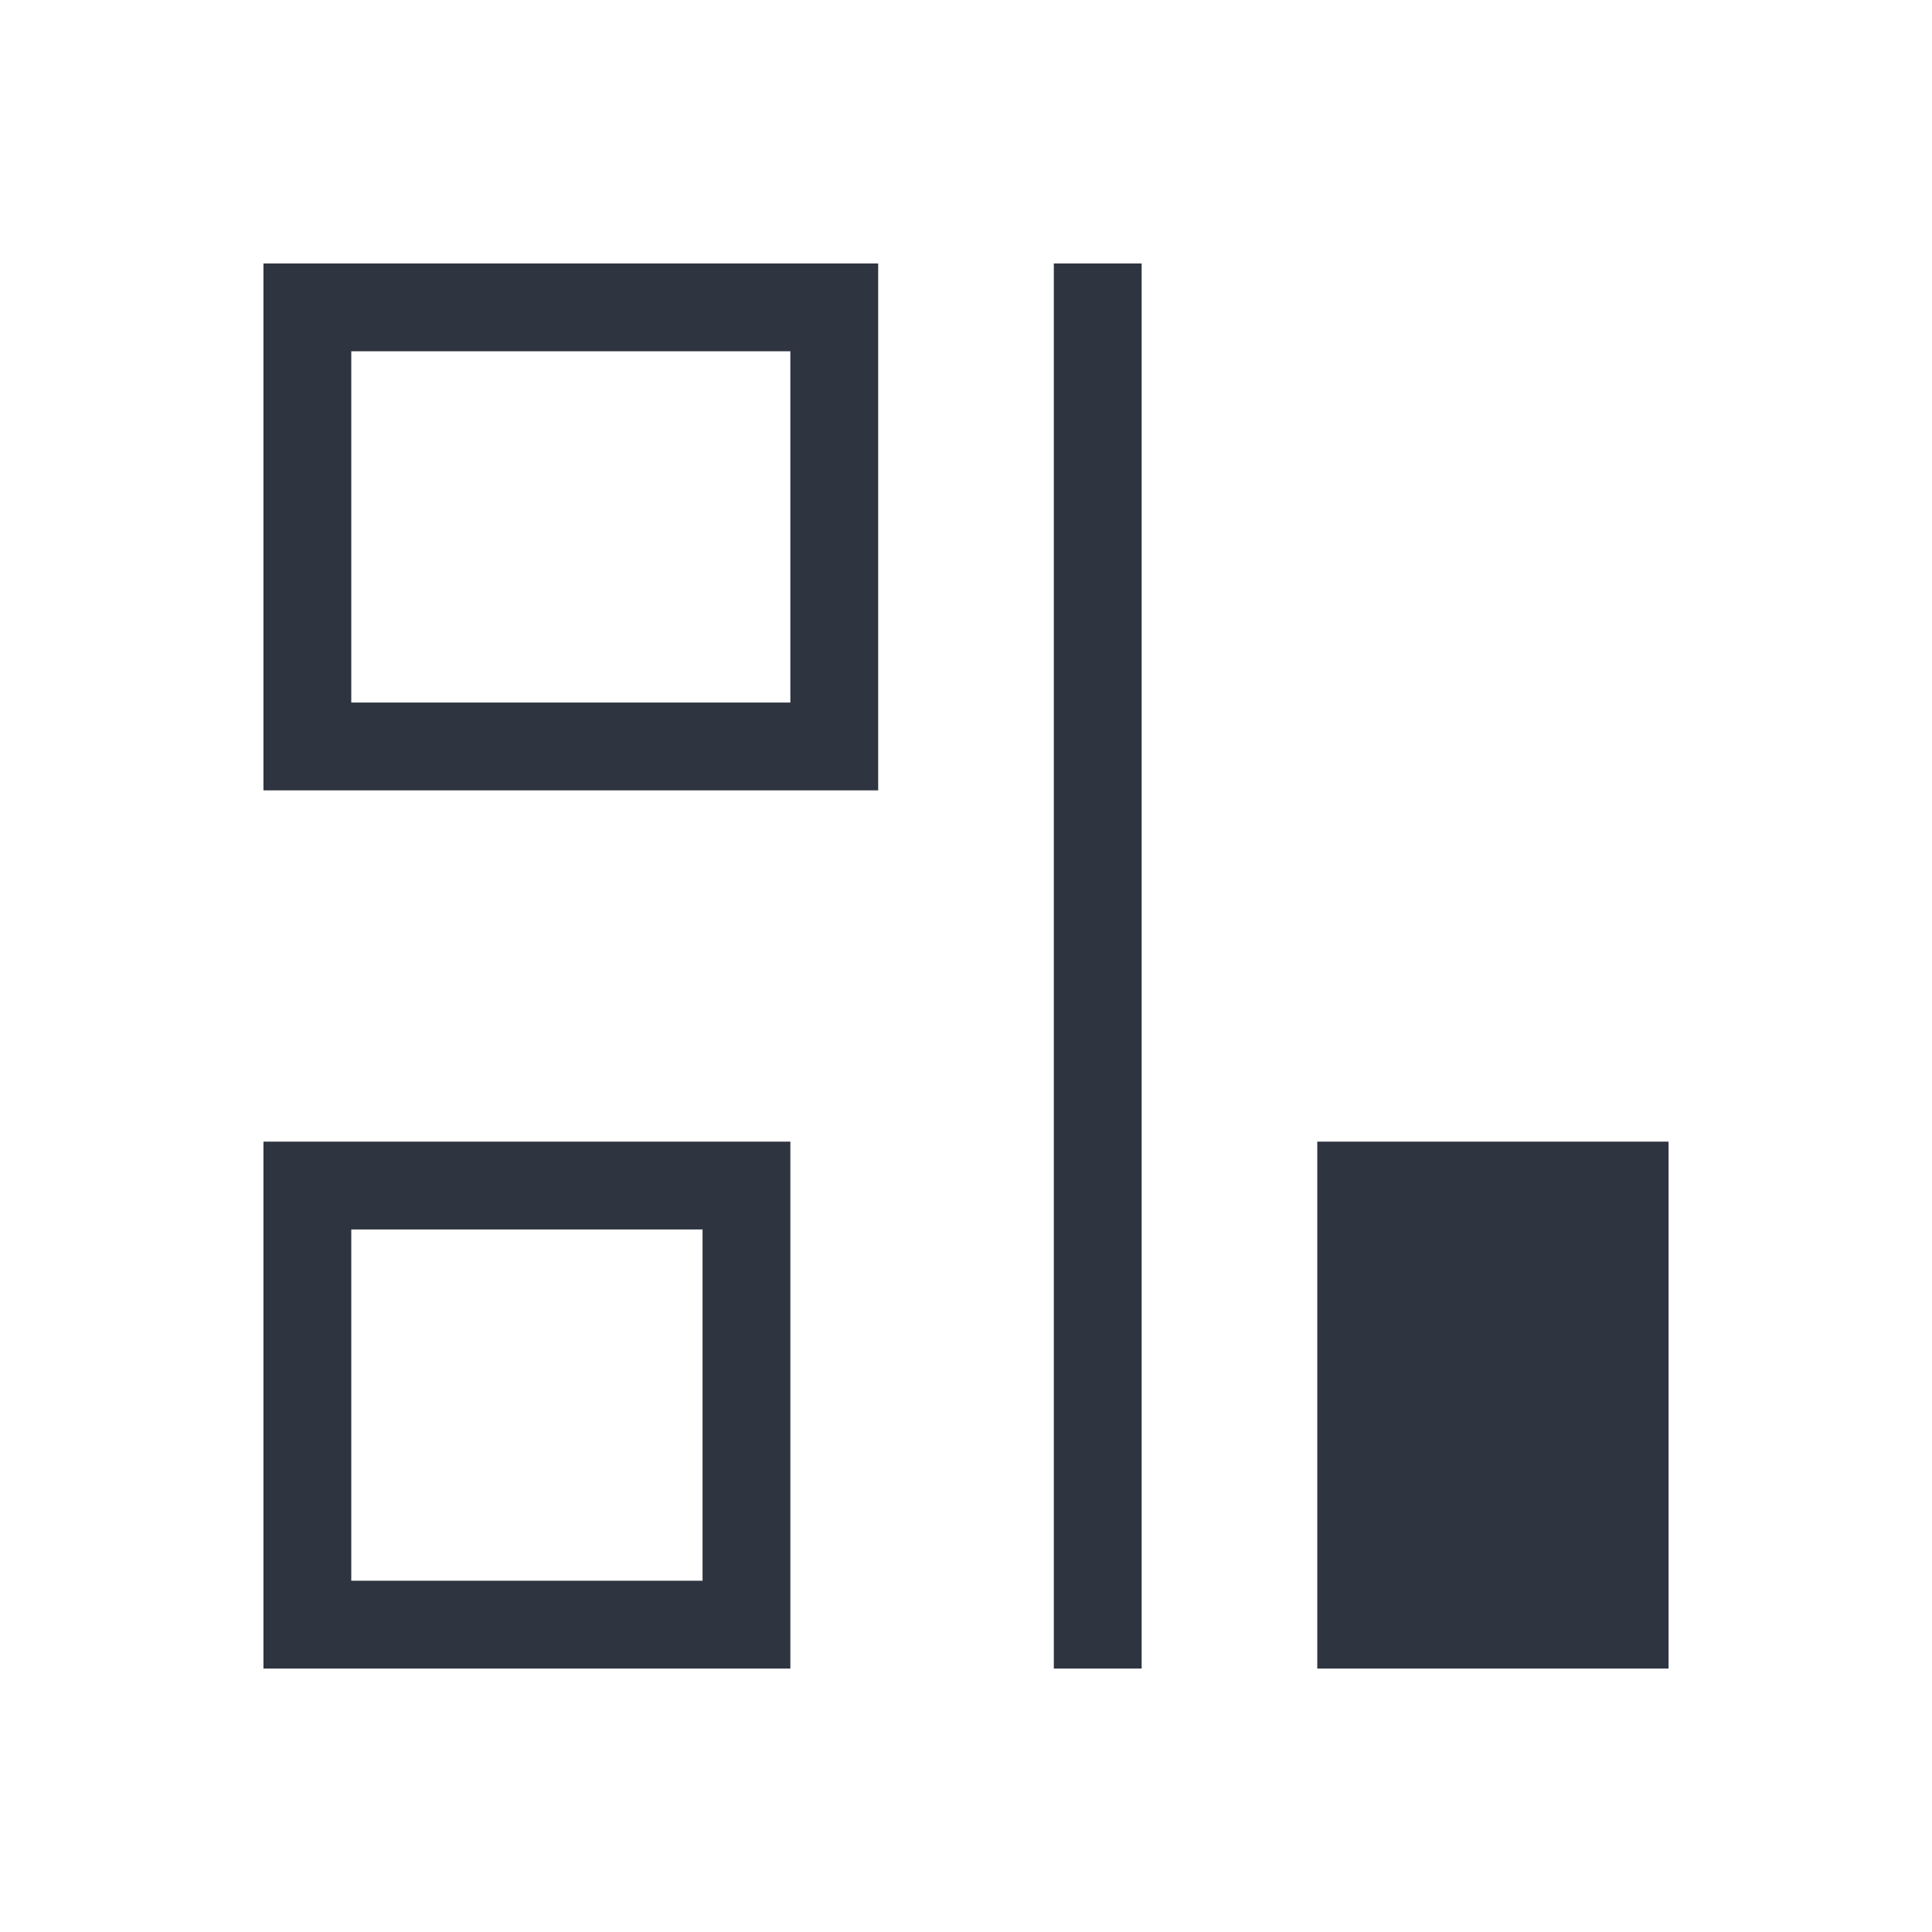 <svg xmlns="http://www.w3.org/2000/svg" viewBox="0 0 22 22">
 <defs>
  <style id="current-color-scheme" type="text/css">
   .ColorScheme-Text { color:#2e3440; } .ColorScheme-Highlight { color:#88c0d0; } .ColorScheme-NeutralText { color:#d08770; } .ColorScheme-PositiveText { color:#a3be8c; } .ColorScheme-NegativeText { color:#bf616a; }
  </style>
 </defs>
 <path class="ColorScheme-Text" transform="translate(-553.72 -583.12)" d="m572.72 602.12h-4v-6h4zm-6 0h-1v-16h1zm-3-10h-7v-6h7zm-1 10h-6v-6h6v5zm0-11v-4h-5v4zm-1 10v-4h-4v4z" fill="currentColor" />
</svg>